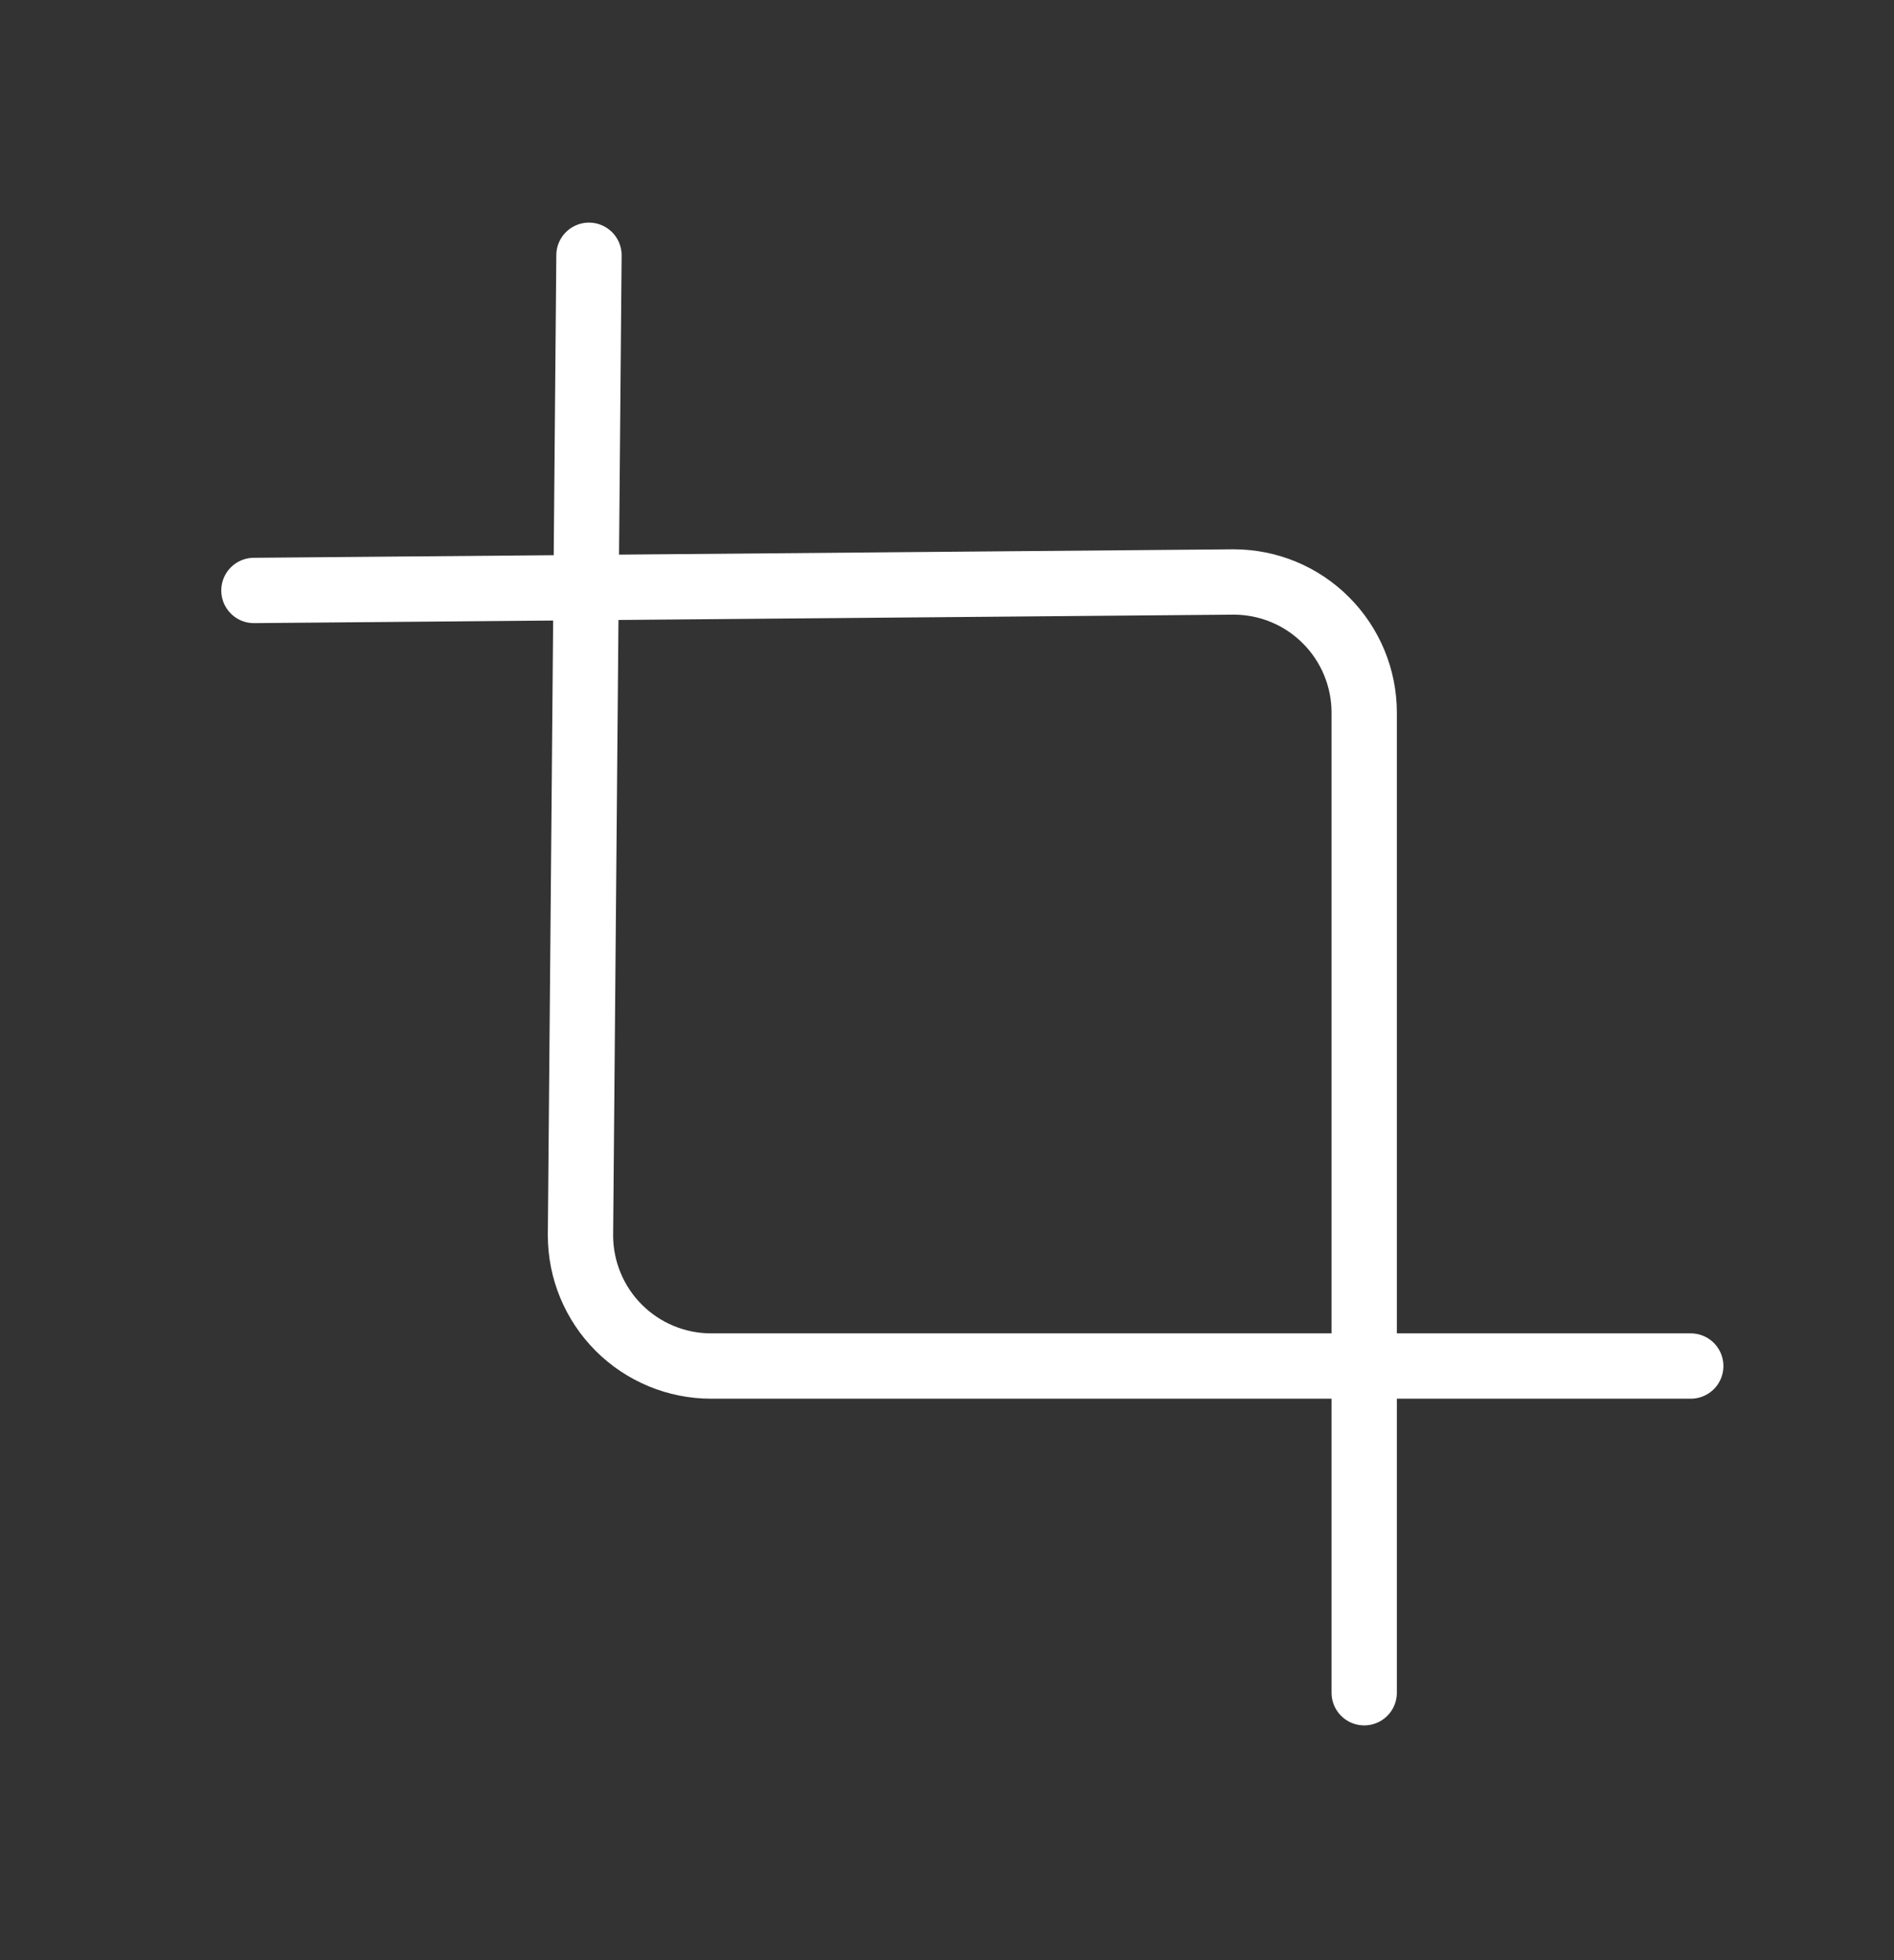 <svg width="29" height="30" viewBox="0 0 29 30" fill="none" xmlns="http://www.w3.org/2000/svg">
<rect x="0" y="0" width="29" height="30" fill="#333333" stroke="none"/>
<path d="M9.018 3.907L8.888 18.907C8.888 19.437 9.099 19.946 9.474 20.321C9.849 20.696 10.358 20.907 10.888 20.907H25.888M3.888 9.037L18.888 8.907C19.419 8.907 19.927 9.117 20.302 9.493C20.677 9.868 20.888 10.376 20.888 10.907V25.907" stroke="white" stroke-linecap="round" stroke-linejoin="round"/>
</svg>

